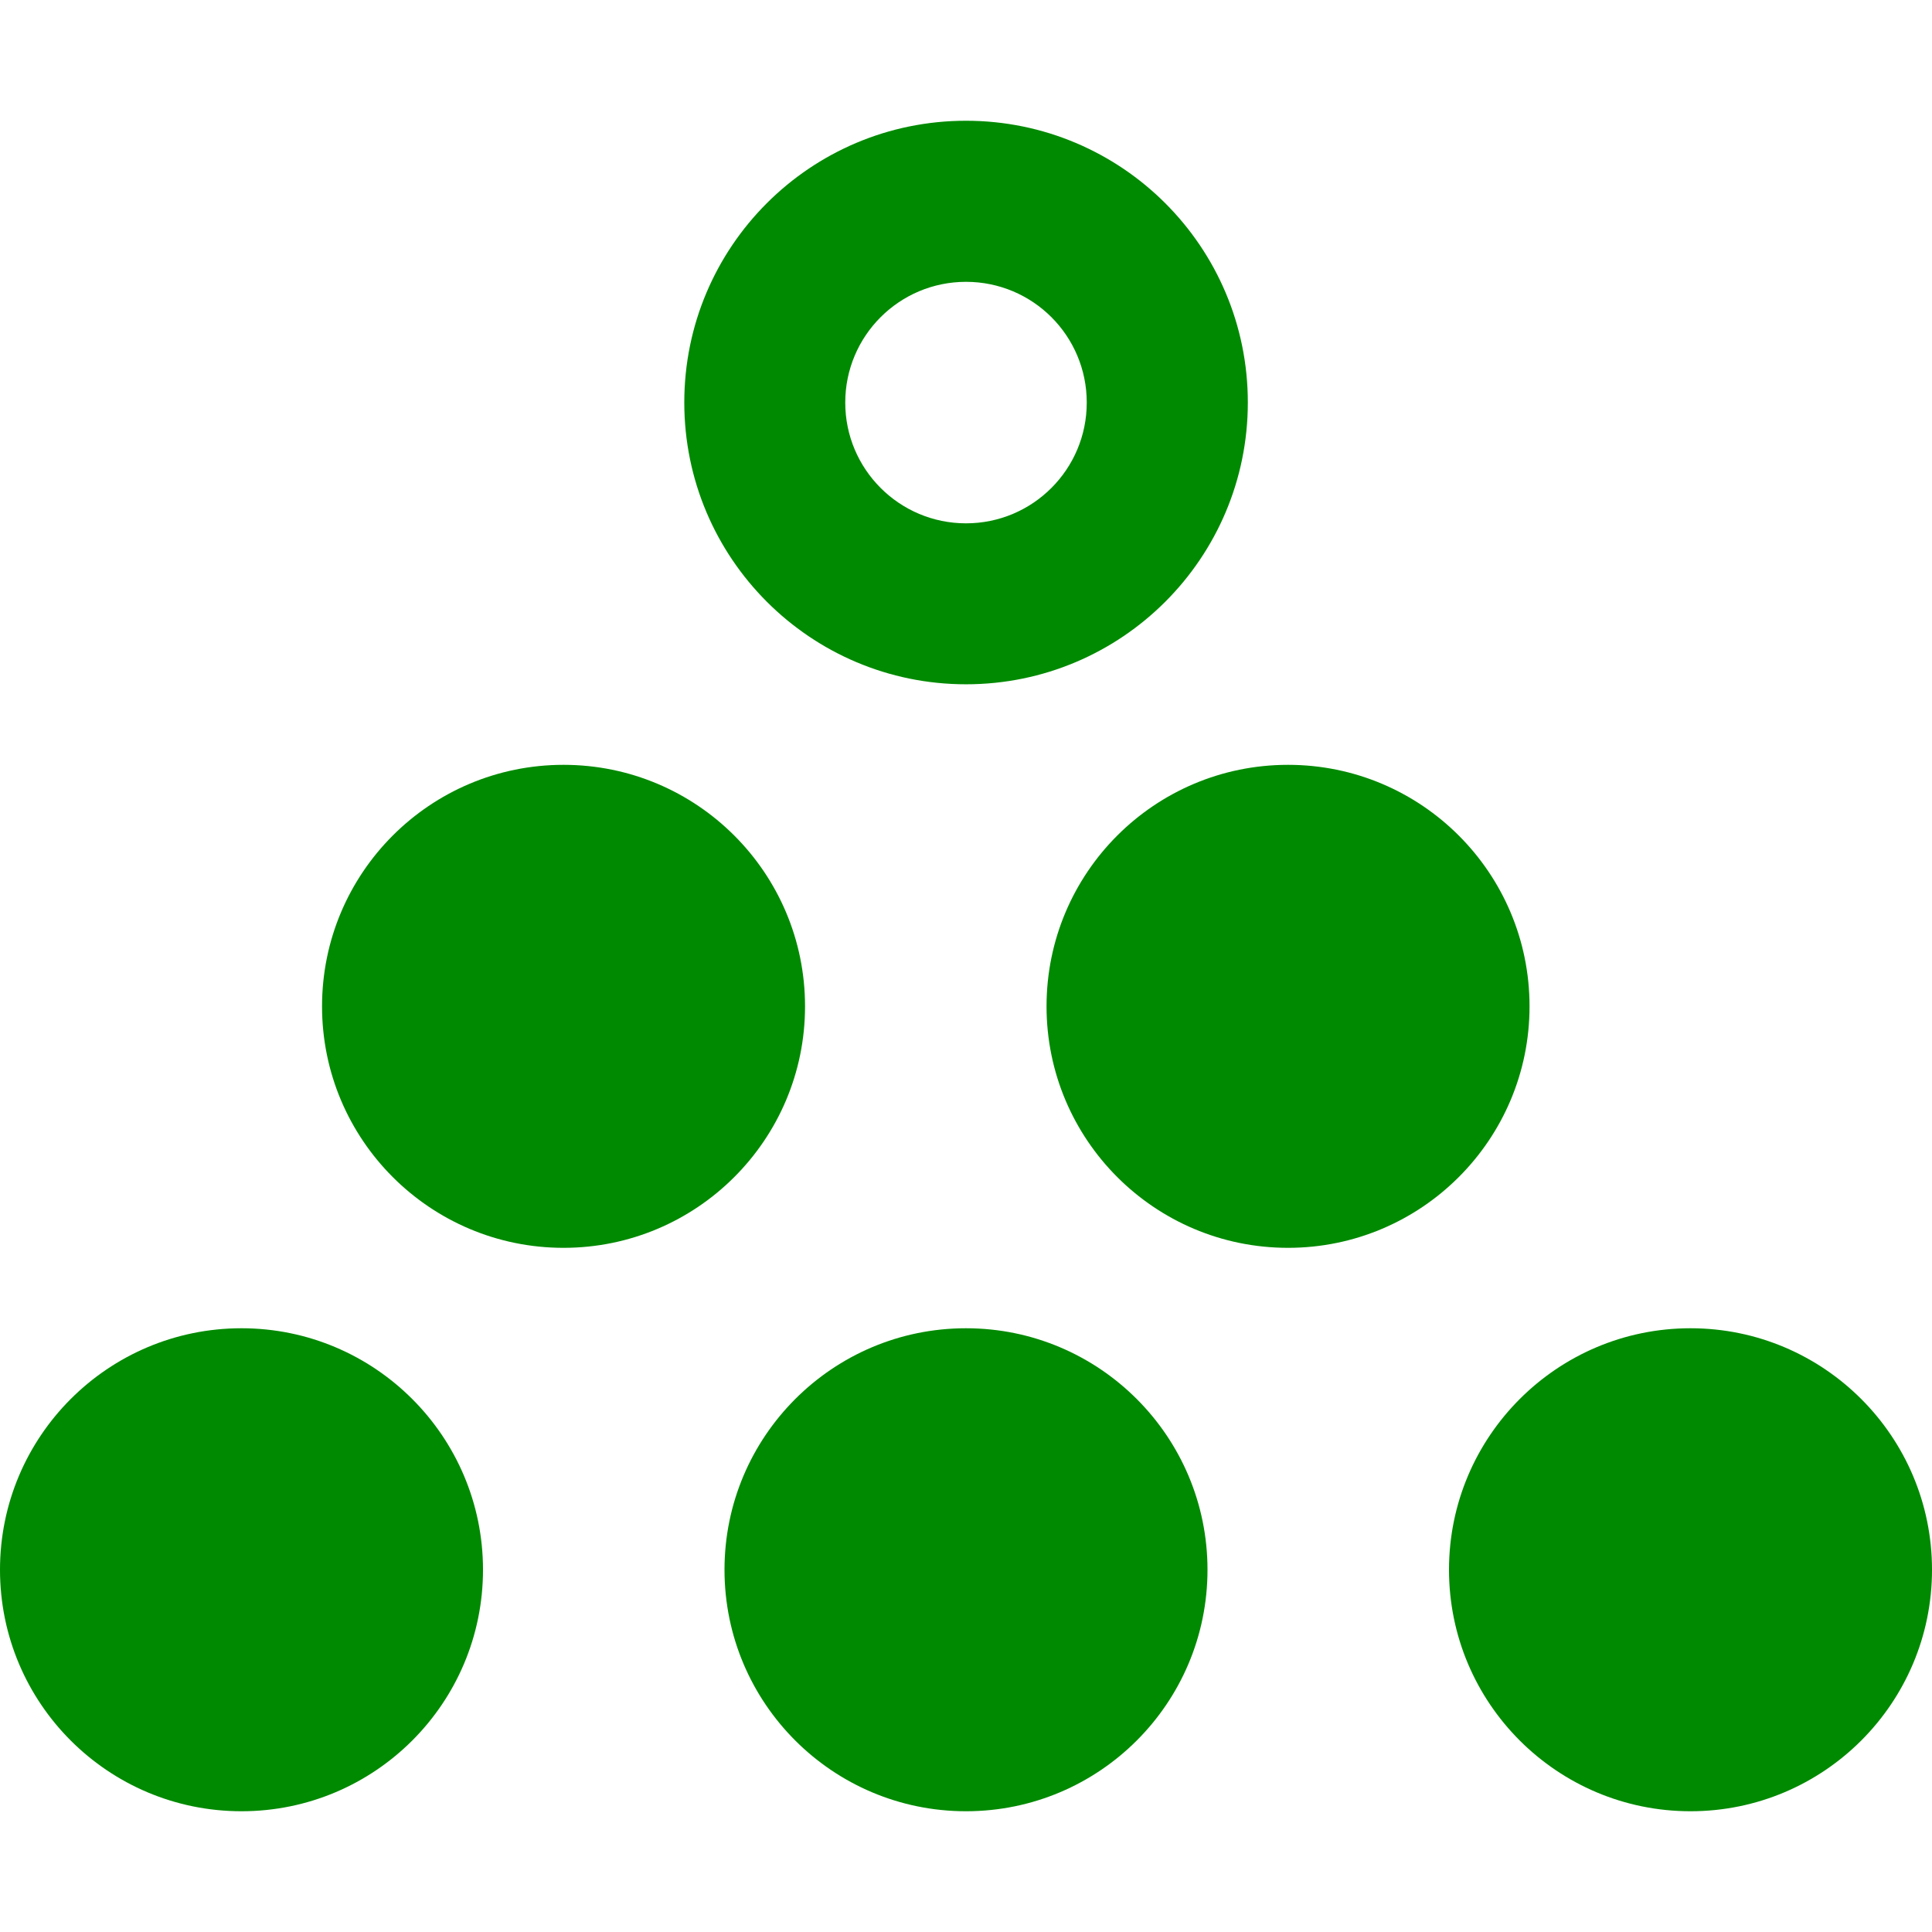 <svg width="16" height="16" viewBox="0 0 16 16" fill="none" xmlns="http://www.w3.org/2000/svg">
<path fill-rule="evenodd" clip-rule="evenodd" d="M5.667 3.333C5.667 4.622 6.712 5.667 8 5.667C9.289 5.667 10.334 4.622 10.334 3.333C10.334 2.044 9.289 1 8 1C6.711 1 5.667 2.044 5.667 3.333ZM7 3.334C7 2.781 7.448 2.334 8 2.334C8.553 2.334 9 2.781 9 3.334C9 3.886 8.553 4.334 8 4.334C7.448 4.334 7 3.886 7 3.334ZM14 15C15.104 15 16 14.105 16 13C16 11.896 15.104 11 14 11C12.896 11 12 11.896 12 13C12 14.105 12.896 15 14 15ZM10 13C10 14.105 9.104 15 8 15C6.896 15 6 14.105 6 13C6 11.896 6.896 11 8 11C9.104 11 10 11.896 10 13ZM2 15C3.104 15 4 14.105 4 13C4 11.896 3.104 11 2 11C0.895 11 0 11.896 0 13C0 14.105 0.895 15 2 15ZM12.667 8.334C12.667 9.438 11.771 10.334 10.667 10.334C9.562 10.334 8.667 9.438 8.667 8.334C8.667 7.229 9.562 6.334 10.667 6.334C11.771 6.334 12.667 7.229 12.667 8.334ZM4.667 10.334C5.771 10.334 6.667 9.438 6.667 8.334C6.667 7.229 5.771 6.334 4.667 6.334C3.562 6.334 2.667 7.229 2.667 8.334C2.667 9.438 3.562 10.334 4.667 10.334Z" fill="#008A01"/>
</svg>
